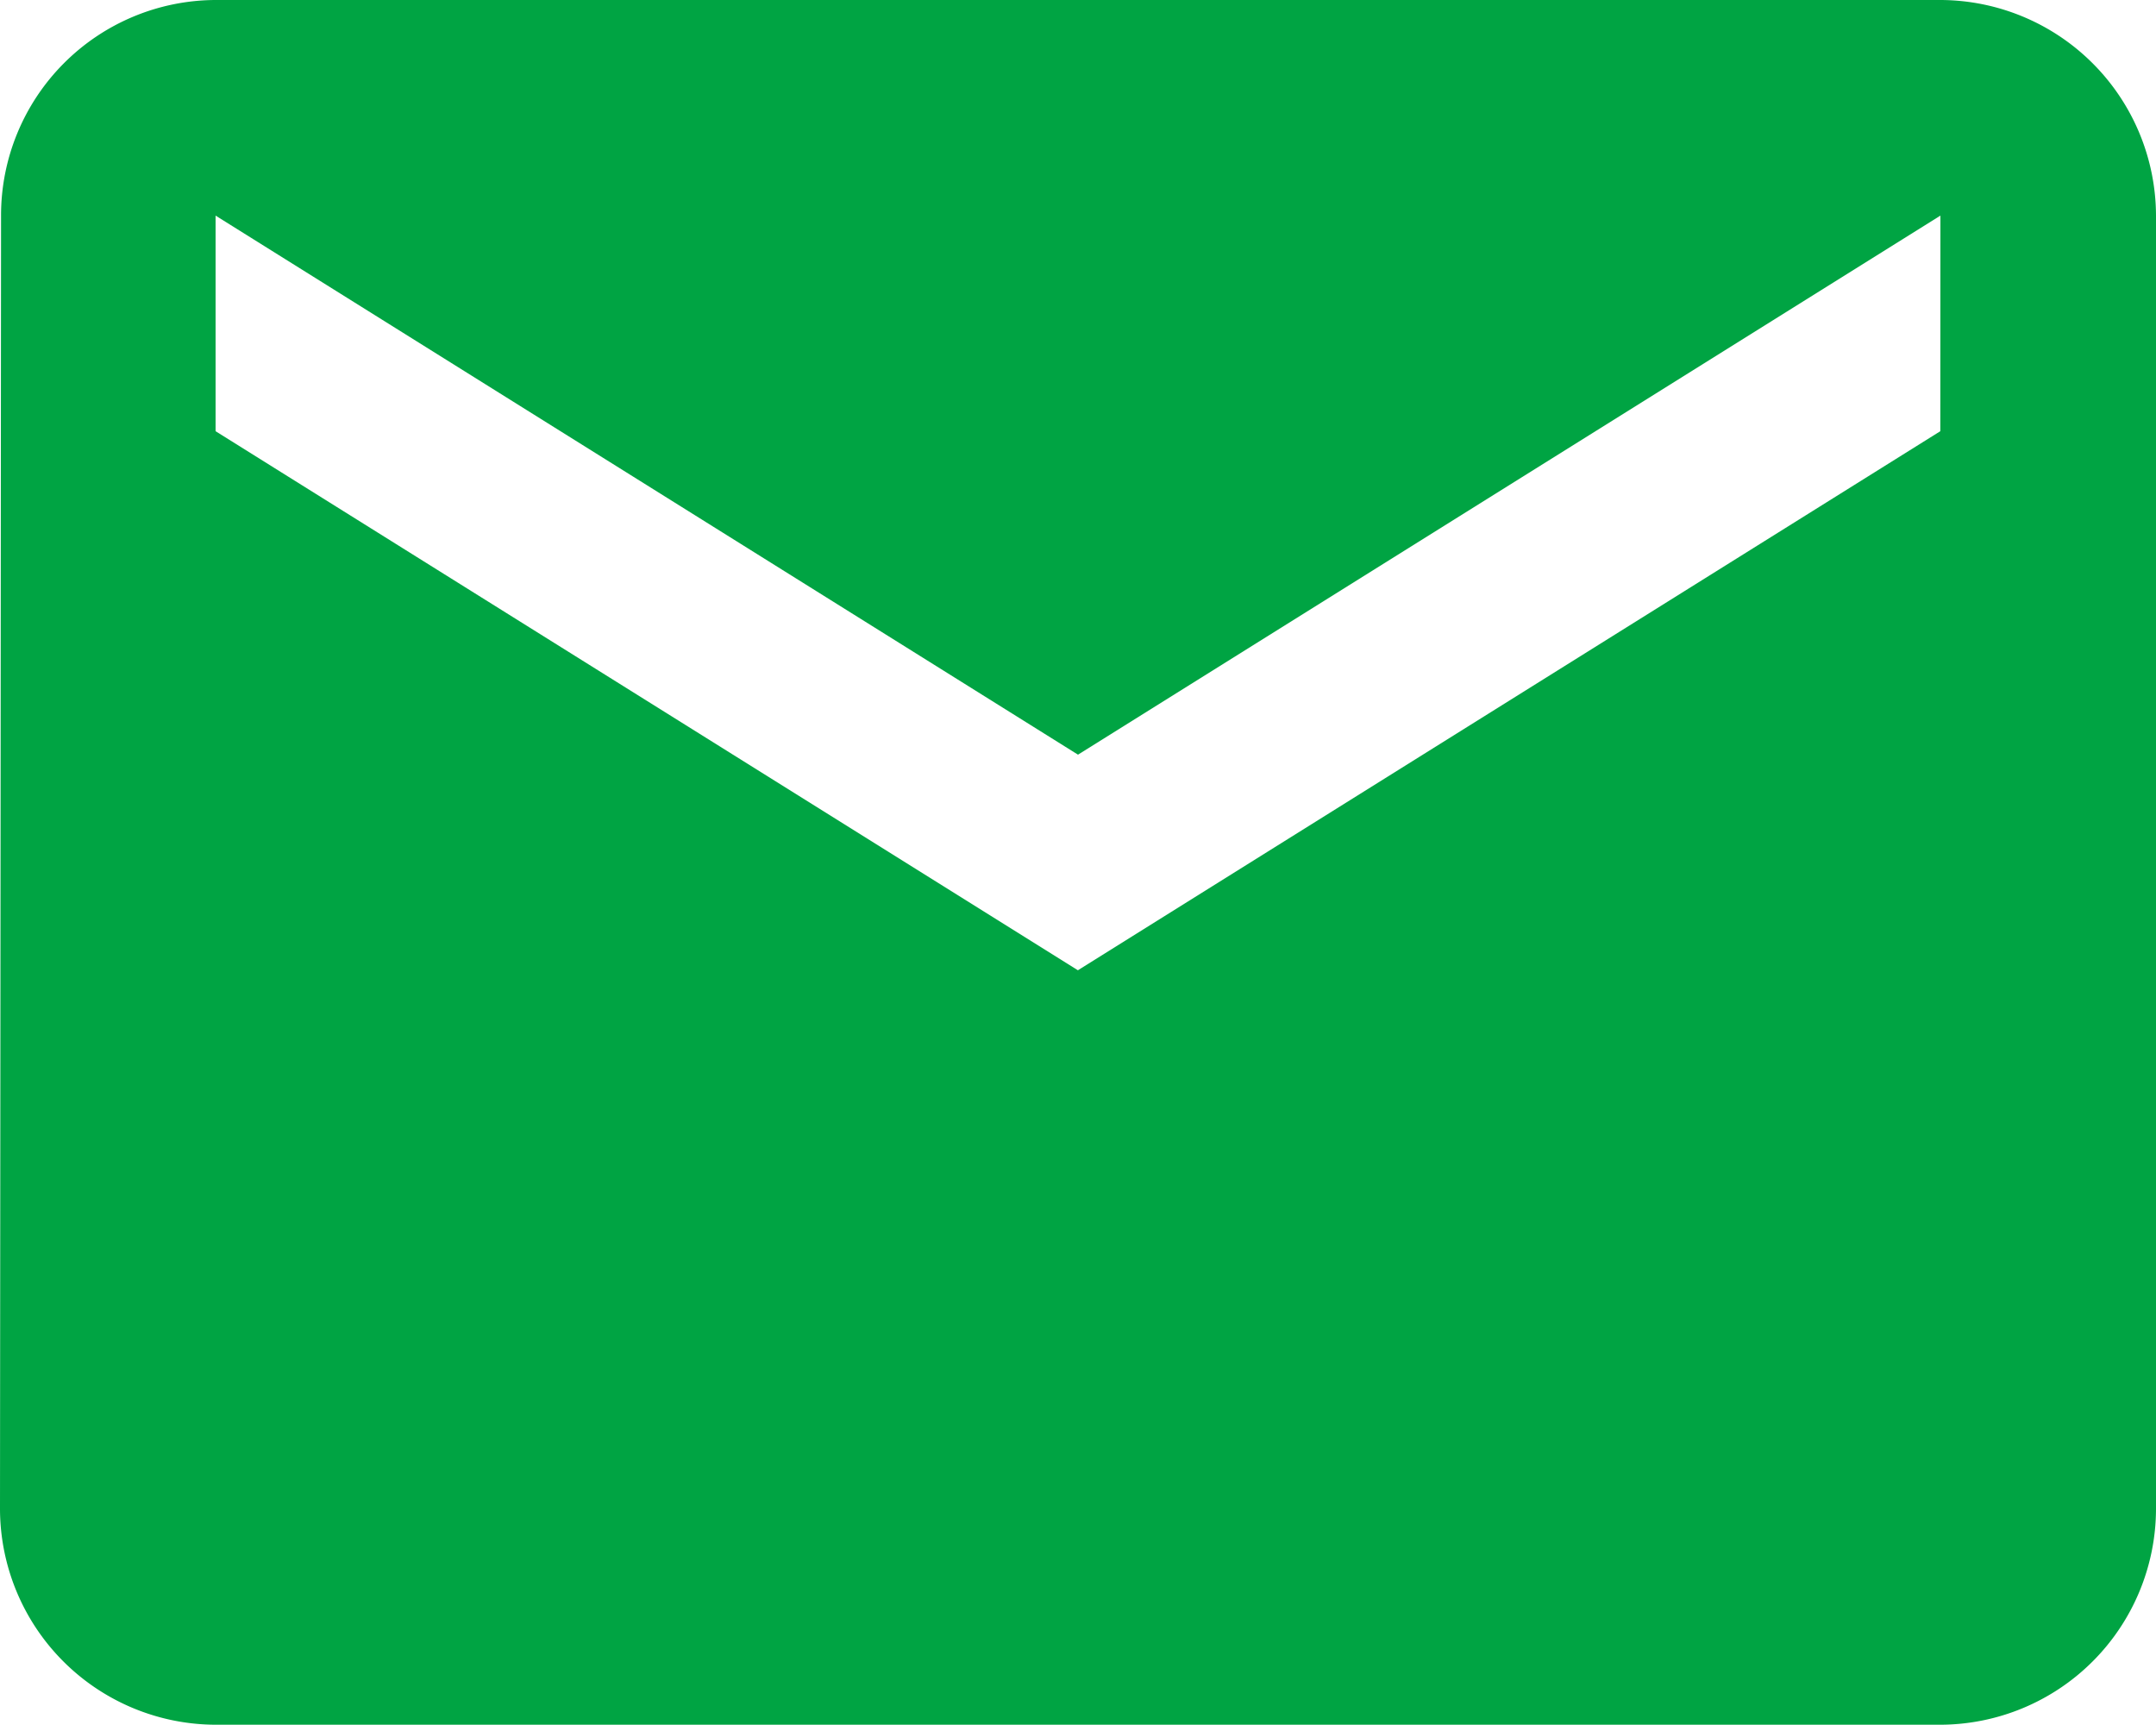 <svg xmlns="http://www.w3.org/2000/svg" width="20.432" height="16.345" viewBox="0 0 20.432 16.345">
  <path id="ic_email_24px" d="M20.388,4H4.043A2.04,2.04,0,0,0,2.01,6.043L2,18.3a2.049,2.049,0,0,0,2.043,2.043H20.388A2.049,2.049,0,0,0,22.432,18.3V6.043A2.049,2.049,0,0,0,20.388,4Zm0,4.086-8.173,5.108L4.043,8.086V6.043l8.173,5.108,8.173-5.108Z" transform="translate(-2 -4)" fill="#00A443"/>
</svg>
